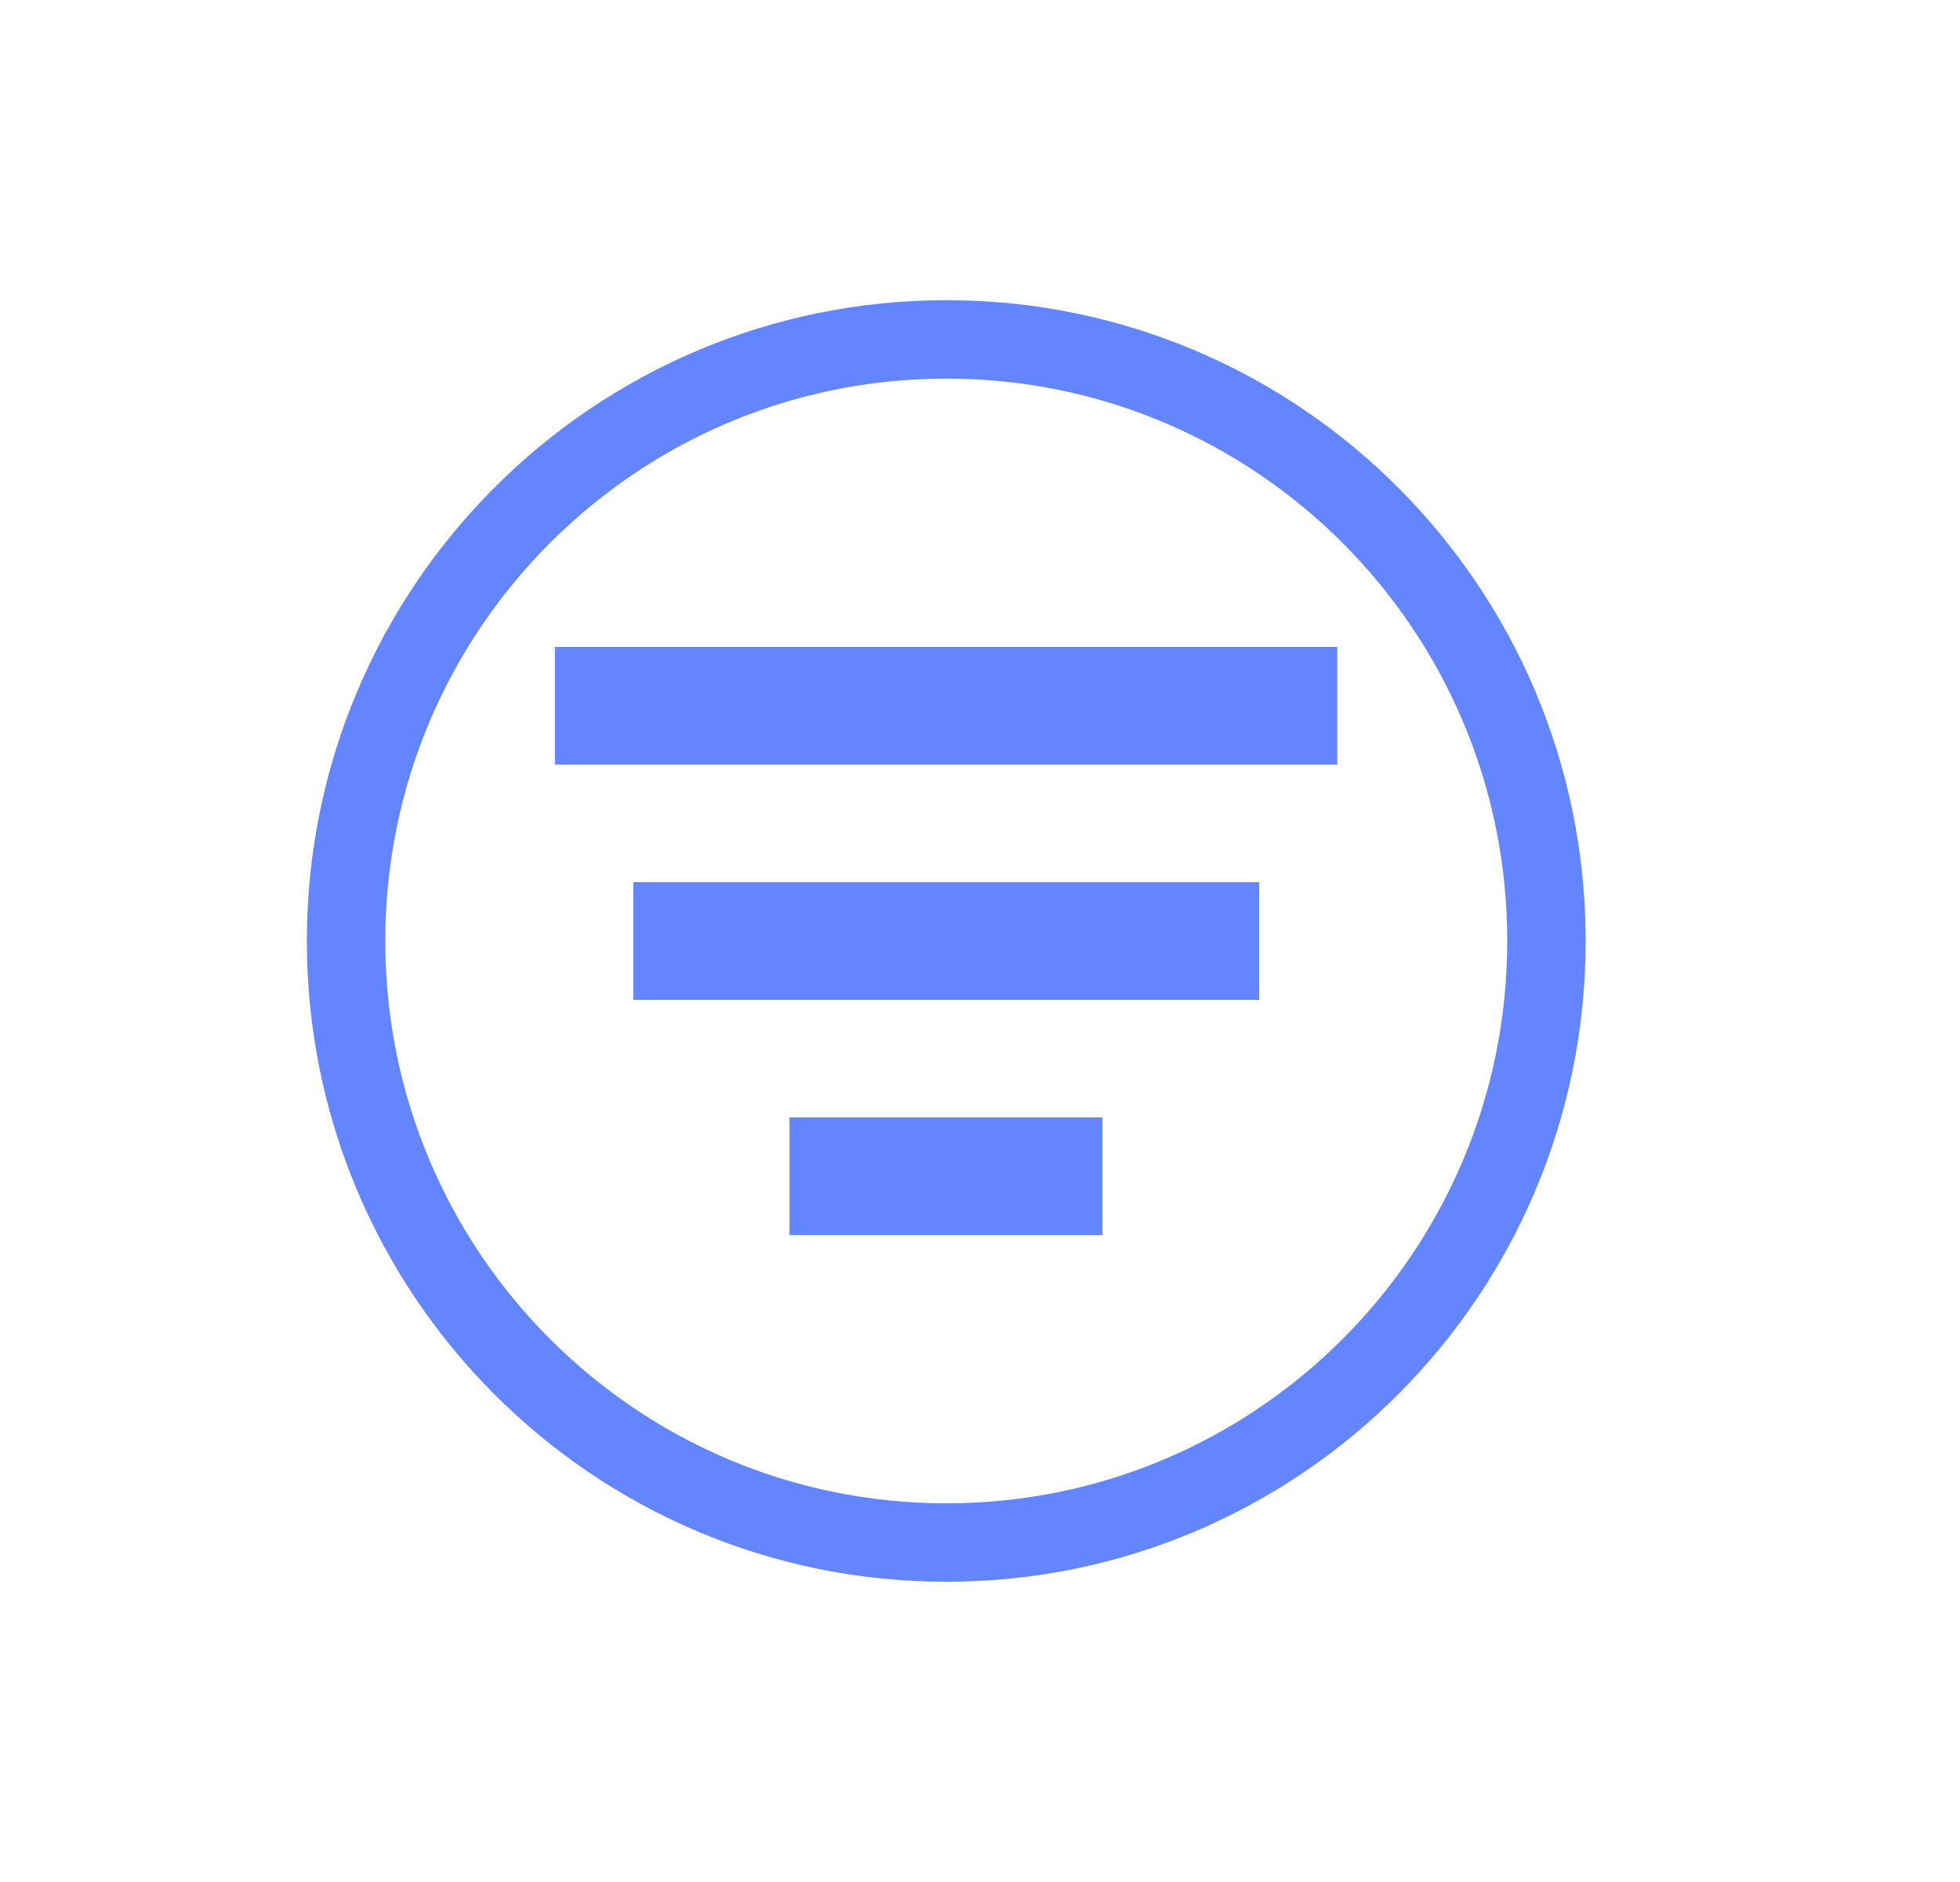 <svg width="25" height="24" viewBox="0 0 25 24" fill="none" xmlns="http://www.w3.org/2000/svg">
<path d="M7.078 9H17.057" stroke="#6385FF" stroke-width="1.5"/>
<path d="M10.07 15H14.062" stroke="#6385FF" stroke-width="1.5"/>
<path d="M8.078 12H16.061" stroke="#6385FF" stroke-width="1.5"/>
<path fill-rule="evenodd" clip-rule="evenodd" d="M12.07 19.671C16.298 19.671 19.725 16.237 19.725 12C19.725 7.763 16.298 4.328 12.07 4.328C7.842 4.328 4.414 7.763 4.414 12C4.414 16.237 7.842 19.671 12.07 19.671Z" stroke="#6385FF"/>
</svg>
